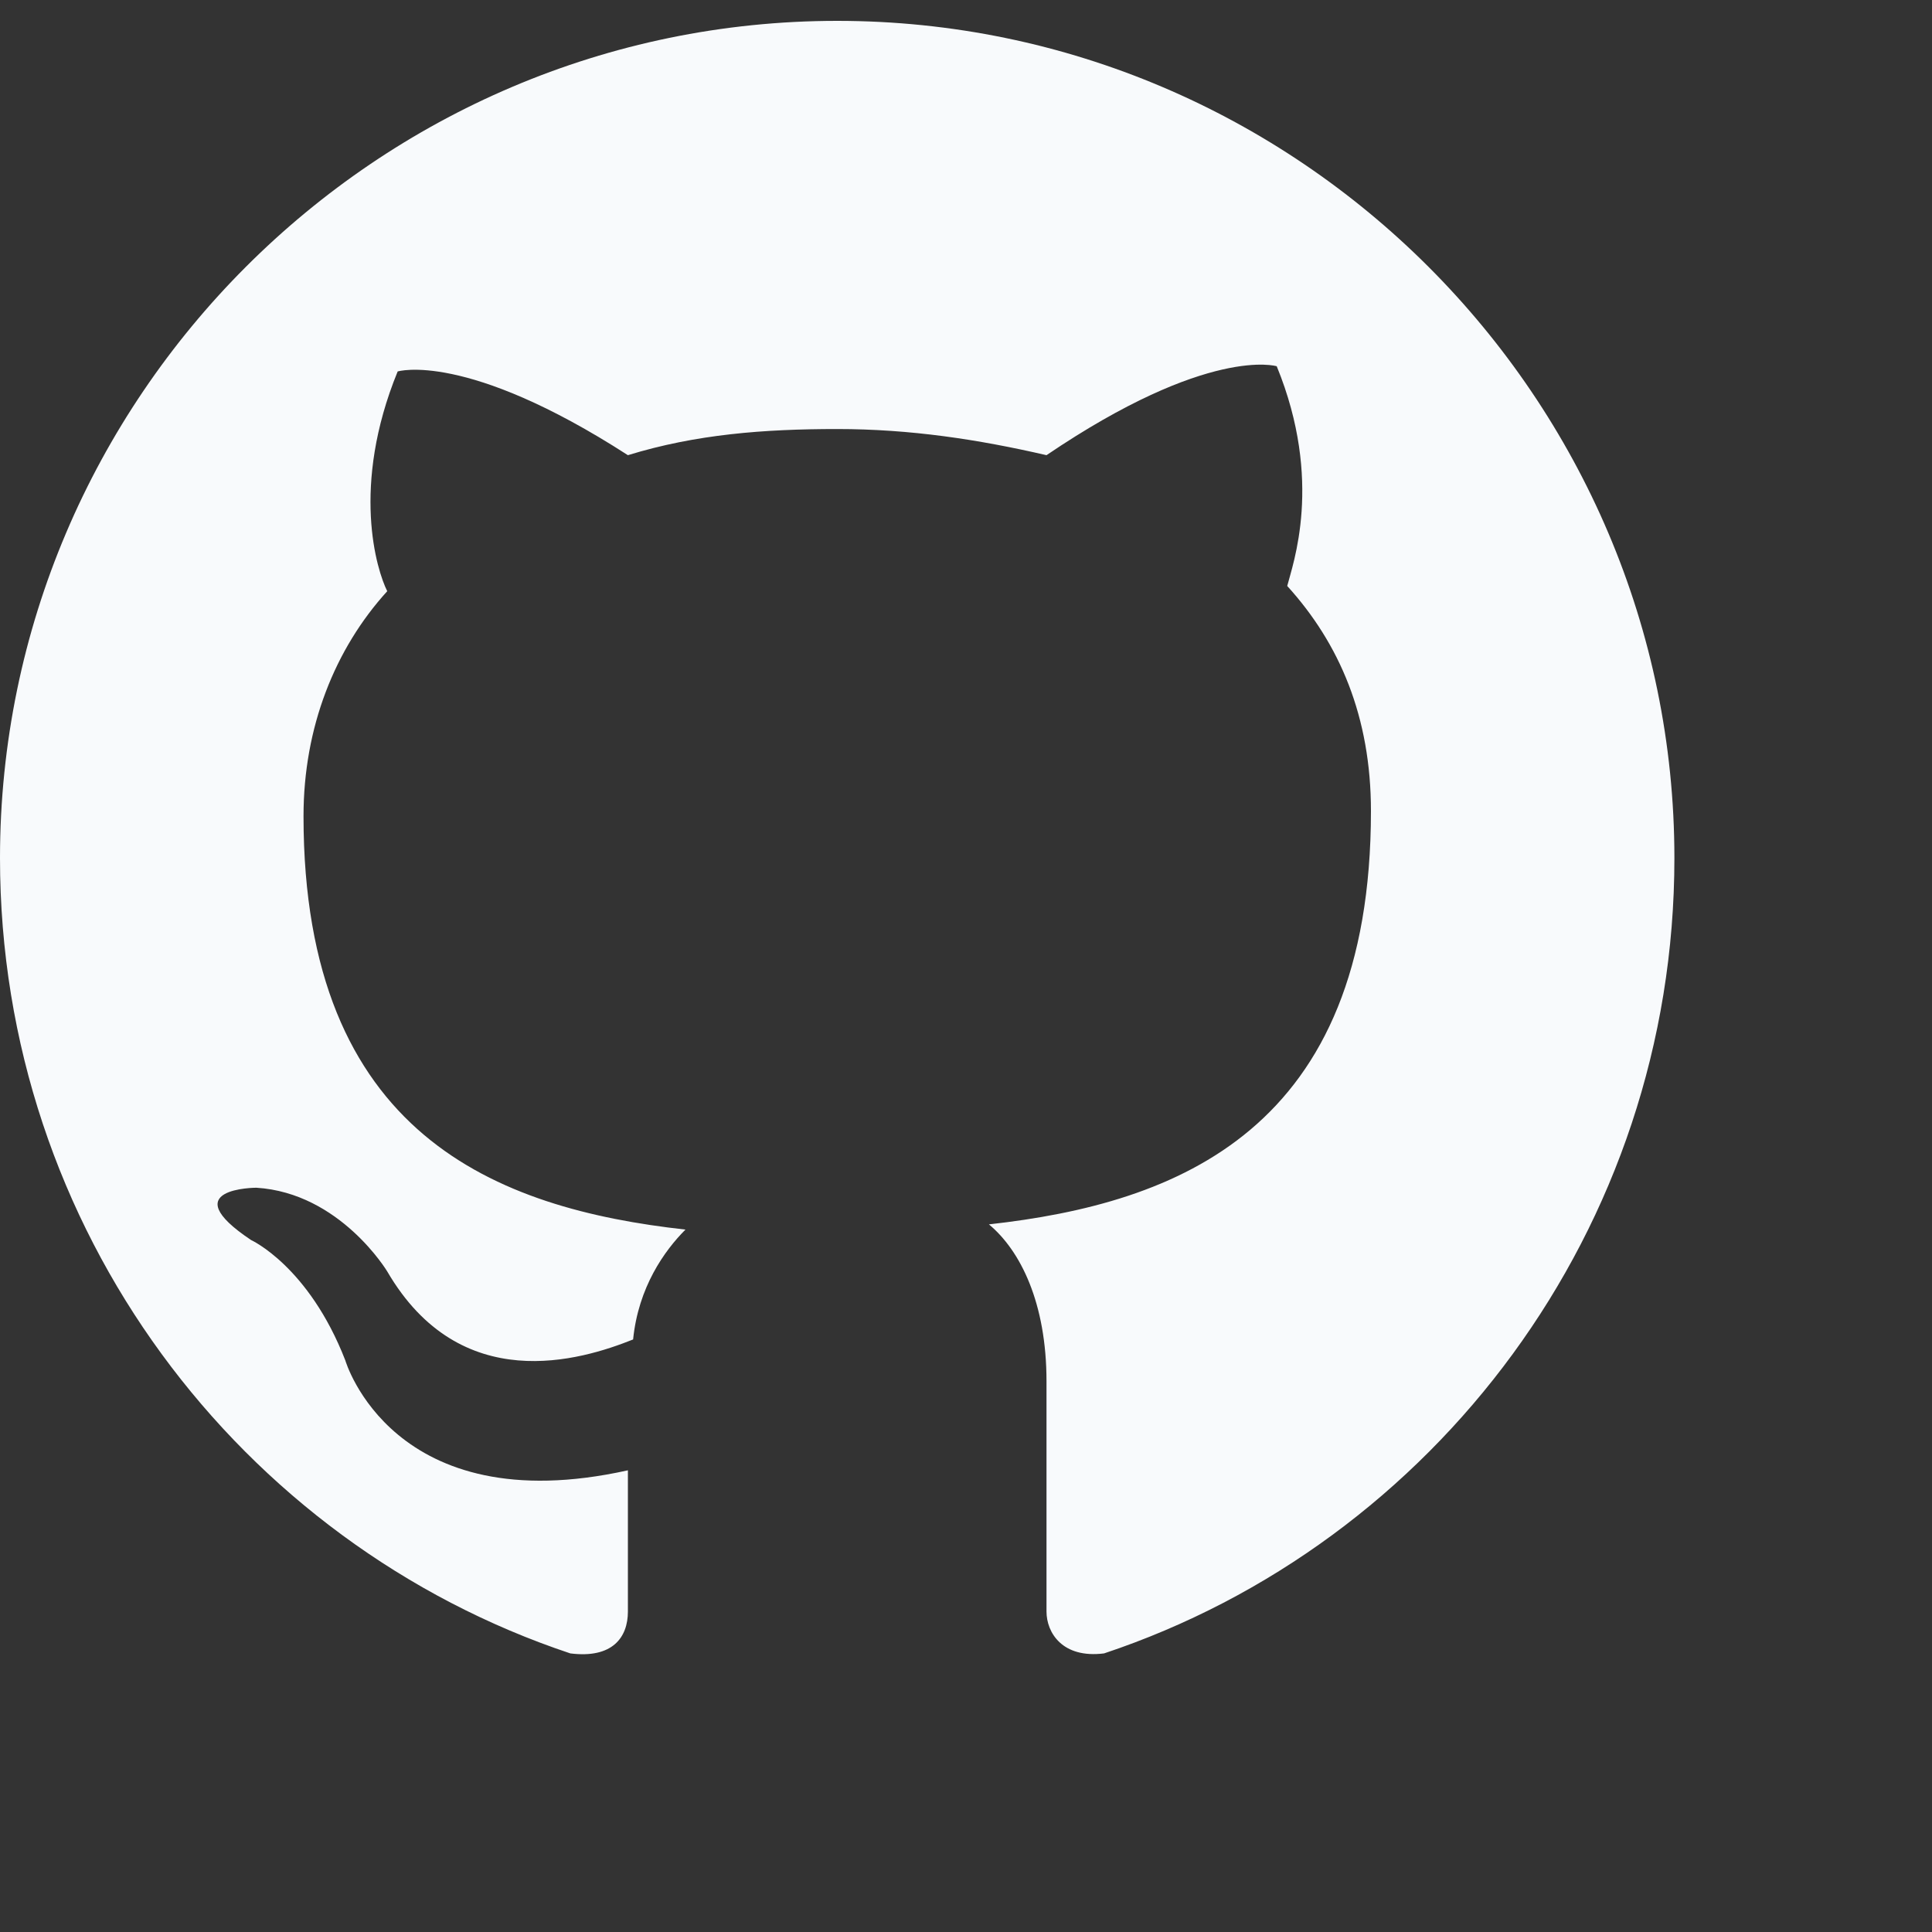 <svg width="50" height="50" viewBox="0 0 30 30" fill="none" xmlns="http://www.w3.org/2000/svg">
<rect x="0" y="0" width="30" height="30" fill="#333333" stroke="none"/>
<path fill-rule="evenodd" clip-rule="evenodd" d="M13 0.324C5.85 0.324 0 6.174 0 13.324C0 19.093 3.737 23.968 8.856 25.674C9.506 25.756 9.75 25.43 9.75 25.024C9.75 24.699 9.75 23.887 9.75 22.831C6.094 23.643 5.362 21.124 5.362 21.124C4.794 19.662 3.9 19.256 3.9 19.256C2.681 18.443 3.981 18.443 3.981 18.443C5.281 18.524 6.013 19.743 6.013 19.743C7.15 21.693 9.019 21.124 9.831 20.799C9.912 19.987 10.319 19.418 10.644 19.093C7.719 18.768 4.713 17.631 4.713 12.674C4.713 11.293 5.2 10.074 6.013 9.18C5.85 8.855 5.444 7.555 6.175 5.768C6.175 5.768 7.231 5.443 9.75 7.068C10.806 6.743 11.863 6.662 13 6.662C14.137 6.662 15.194 6.824 16.25 7.068C18.769 5.362 19.825 5.687 19.825 5.687C20.556 7.474 20.069 8.774 19.988 9.099C20.8 9.993 21.288 11.13 21.288 12.593C21.288 17.549 18.281 18.687 15.356 19.012C15.844 19.418 16.25 20.23 16.25 21.449C16.25 23.155 16.25 24.618 16.25 25.024C16.25 25.349 16.494 25.756 17.144 25.674C22.262 23.968 26 19.093 26 13.324C26 6.174 20.15 0.324 13 0.324Z" fill="#f8fafc"/>
</svg>
